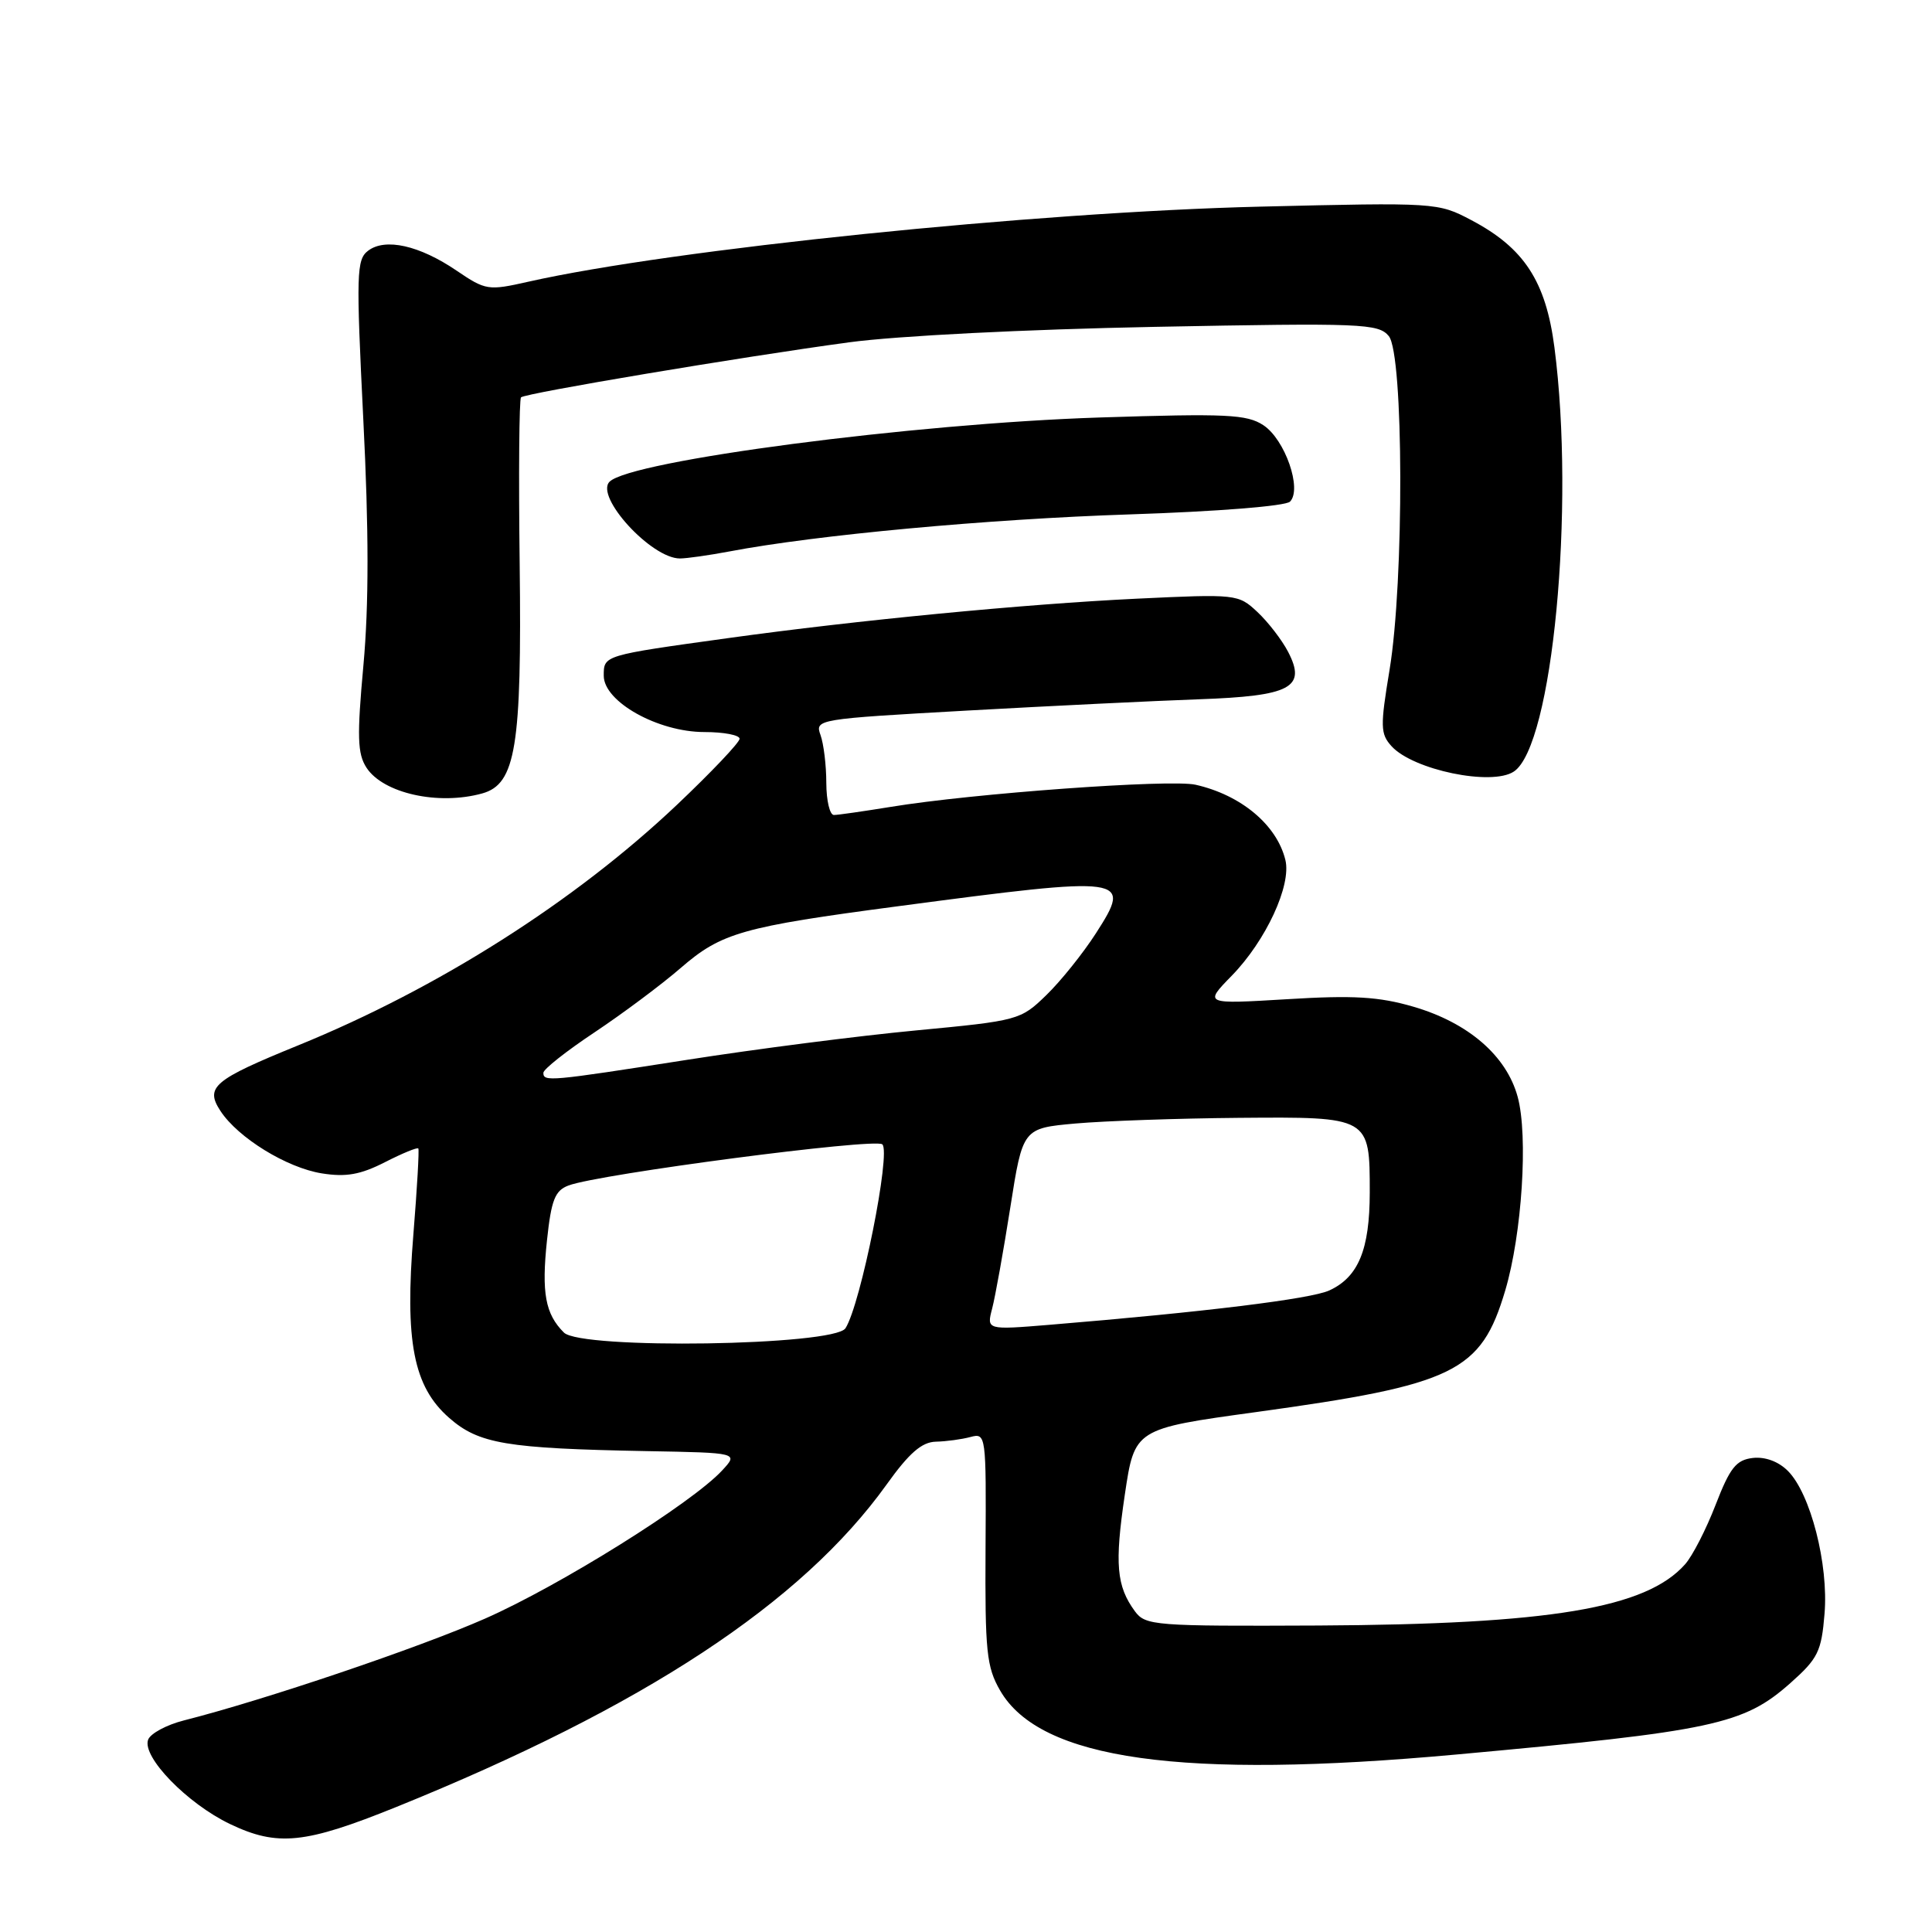 <?xml version="1.0" encoding="UTF-8" standalone="no"?>
<!DOCTYPE svg PUBLIC "-//W3C//DTD SVG 1.1//EN" "http://www.w3.org/Graphics/SVG/1.1/DTD/svg11.dtd" >
<svg xmlns="http://www.w3.org/2000/svg" xmlns:xlink="http://www.w3.org/1999/xlink" version="1.1" viewBox="0 0 256 256">
 <g >
 <path fill="currentColor"
d=" M 52.50 239.44 C 85.32 226.16 106.24 212.40 117.50 196.68 C 120.47 192.53 122.14 191.08 124.00 191.03 C 125.38 191.00 127.44 190.72 128.59 190.41 C 130.65 189.86 130.68 190.09 130.59 205.17 C 130.51 218.82 130.72 220.88 132.52 224.00 C 137.81 233.18 156.58 235.81 193.00 232.48 C 227.01 229.38 231.03 228.52 237.23 223.02 C 240.89 219.77 241.35 218.84 241.76 213.84 C 242.31 207.28 239.90 197.90 236.90 194.90 C 235.65 193.65 233.88 193.00 232.24 193.19 C 230.05 193.45 229.23 194.48 227.33 199.39 C 226.08 202.63 224.26 206.18 223.28 207.28 C 218.11 213.11 205.38 215.23 174.68 215.39 C 152.94 215.49 151.78 215.40 150.38 213.50 C 147.94 210.17 147.68 207.25 149.04 198.08 C 150.34 189.32 150.34 189.32 166.42 187.11 C 192.79 183.48 196.24 181.80 199.45 171.00 C 201.67 163.53 202.51 150.51 201.10 145.34 C 199.62 139.89 194.55 135.51 187.27 133.39 C 182.70 132.06 179.34 131.86 170.54 132.40 C 159.53 133.06 159.53 133.06 163.22 129.28 C 167.74 124.64 171.14 117.31 170.32 113.95 C 169.19 109.31 164.45 105.34 158.41 103.98 C 155.07 103.23 128.85 105.13 118.00 106.92 C 114.42 107.50 111.05 107.99 110.50 107.99 C 109.95 108.00 109.50 106.09 109.49 103.75 C 109.49 101.41 109.14 98.55 108.72 97.39 C 107.97 95.31 108.25 95.27 128.23 94.15 C 139.38 93.53 153.14 92.86 158.82 92.66 C 171.05 92.23 173.15 91.12 170.68 86.37 C 169.86 84.79 168.03 82.42 166.61 81.09 C 164.08 78.72 163.83 78.70 150.60 79.33 C 135.80 80.04 113.49 82.19 96.50 84.55 C 79.89 86.85 80.00 86.82 80.00 89.54 C 80.00 92.98 87.18 97.00 93.34 97.00 C 95.90 97.00 98.00 97.40 98.00 97.89 C 98.00 98.38 94.25 102.33 89.68 106.66 C 76.13 119.48 58.06 130.96 39.50 138.52 C 28.26 143.10 27.14 144.05 29.22 147.22 C 31.55 150.77 38.00 154.74 42.65 155.48 C 45.85 155.99 47.76 155.65 51.00 154.00 C 53.31 152.82 55.30 152.00 55.43 152.18 C 55.56 152.36 55.27 157.45 54.78 163.50 C 53.62 177.74 54.77 183.72 59.51 187.87 C 63.44 191.32 67.07 191.93 85.68 192.28 C 97.86 192.50 97.86 192.50 95.68 194.85 C 91.66 199.19 74.14 210.13 64.26 214.48 C 55.42 218.37 35.04 225.26 24.35 227.97 C 22.07 228.55 19.95 229.69 19.63 230.51 C 18.77 232.77 24.81 238.99 30.49 241.70 C 36.78 244.70 40.41 244.33 52.50 239.44 Z  M 63.91 105.13 C 68.34 103.89 69.15 98.93 68.86 74.79 C 68.71 62.85 68.79 52.88 69.04 52.65 C 69.64 52.09 98.32 47.28 112.50 45.36 C 118.87 44.50 135.92 43.64 153.02 43.31 C 180.52 42.78 182.64 42.87 184.02 44.53 C 186.00 46.92 186.07 77.02 184.12 88.78 C 182.88 96.27 182.90 97.24 184.39 98.88 C 187.24 102.02 197.68 104.19 200.60 102.23 C 205.71 98.82 208.73 67.28 205.97 46.03 C 204.83 37.26 201.95 32.85 194.94 29.16 C 190.55 26.84 190.24 26.82 167.00 27.38 C 137.16 28.10 89.15 33.02 70.00 37.33 C 64.69 38.53 64.36 38.48 60.50 35.86 C 55.57 32.51 51.05 31.50 48.78 33.22 C 47.23 34.39 47.18 36.23 48.14 55.59 C 48.88 70.26 48.88 80.16 48.16 88.09 C 47.29 97.63 47.36 99.86 48.56 101.72 C 50.78 105.13 58.10 106.75 63.91 105.13 Z  M 96.65 73.07 C 108.16 70.88 130.88 68.78 149.70 68.16 C 161.29 67.78 170.34 67.06 170.93 66.47 C 172.57 64.83 170.27 58.22 167.40 56.34 C 165.21 54.90 162.49 54.78 145.70 55.32 C 121.01 56.12 83.57 61.03 80.77 63.83 C 78.80 65.80 86.30 74.00 90.09 74.00 C 90.99 74.00 93.94 73.58 96.65 73.07 Z  M 74.72 176.57 C 72.25 174.11 71.74 171.30 72.48 164.33 C 73.05 158.98 73.54 157.75 75.34 157.08 C 79.38 155.56 115.92 150.77 116.91 151.63 C 118.09 152.65 114.05 172.84 112.03 176.00 C 110.55 178.32 76.98 178.84 74.72 176.57 Z  M 131.47 173.37 C 131.88 171.79 132.96 165.78 133.87 160.00 C 135.52 149.50 135.52 149.50 142.51 148.87 C 146.36 148.53 156.08 148.19 164.13 148.12 C 181.53 147.98 181.50 147.96 181.50 158.01 C 181.49 165.59 179.99 169.22 176.14 170.99 C 173.70 172.12 159.49 173.86 139.11 175.54 C 130.72 176.23 130.72 176.23 131.47 173.37 Z  M 72.00 142.15 C 72.00 141.68 75.05 139.27 78.78 136.79 C 82.50 134.31 87.65 130.47 90.20 128.26 C 95.59 123.59 98.34 122.81 119.00 120.08 C 149.49 116.04 150.06 116.12 145.22 123.66 C 143.51 126.32 140.55 130.01 138.64 131.86 C 135.23 135.17 134.95 135.25 121.34 136.54 C 113.73 137.26 100.10 139.01 91.06 140.43 C 72.76 143.29 72.00 143.36 72.00 142.15 Z "/>
</g>
</svg>